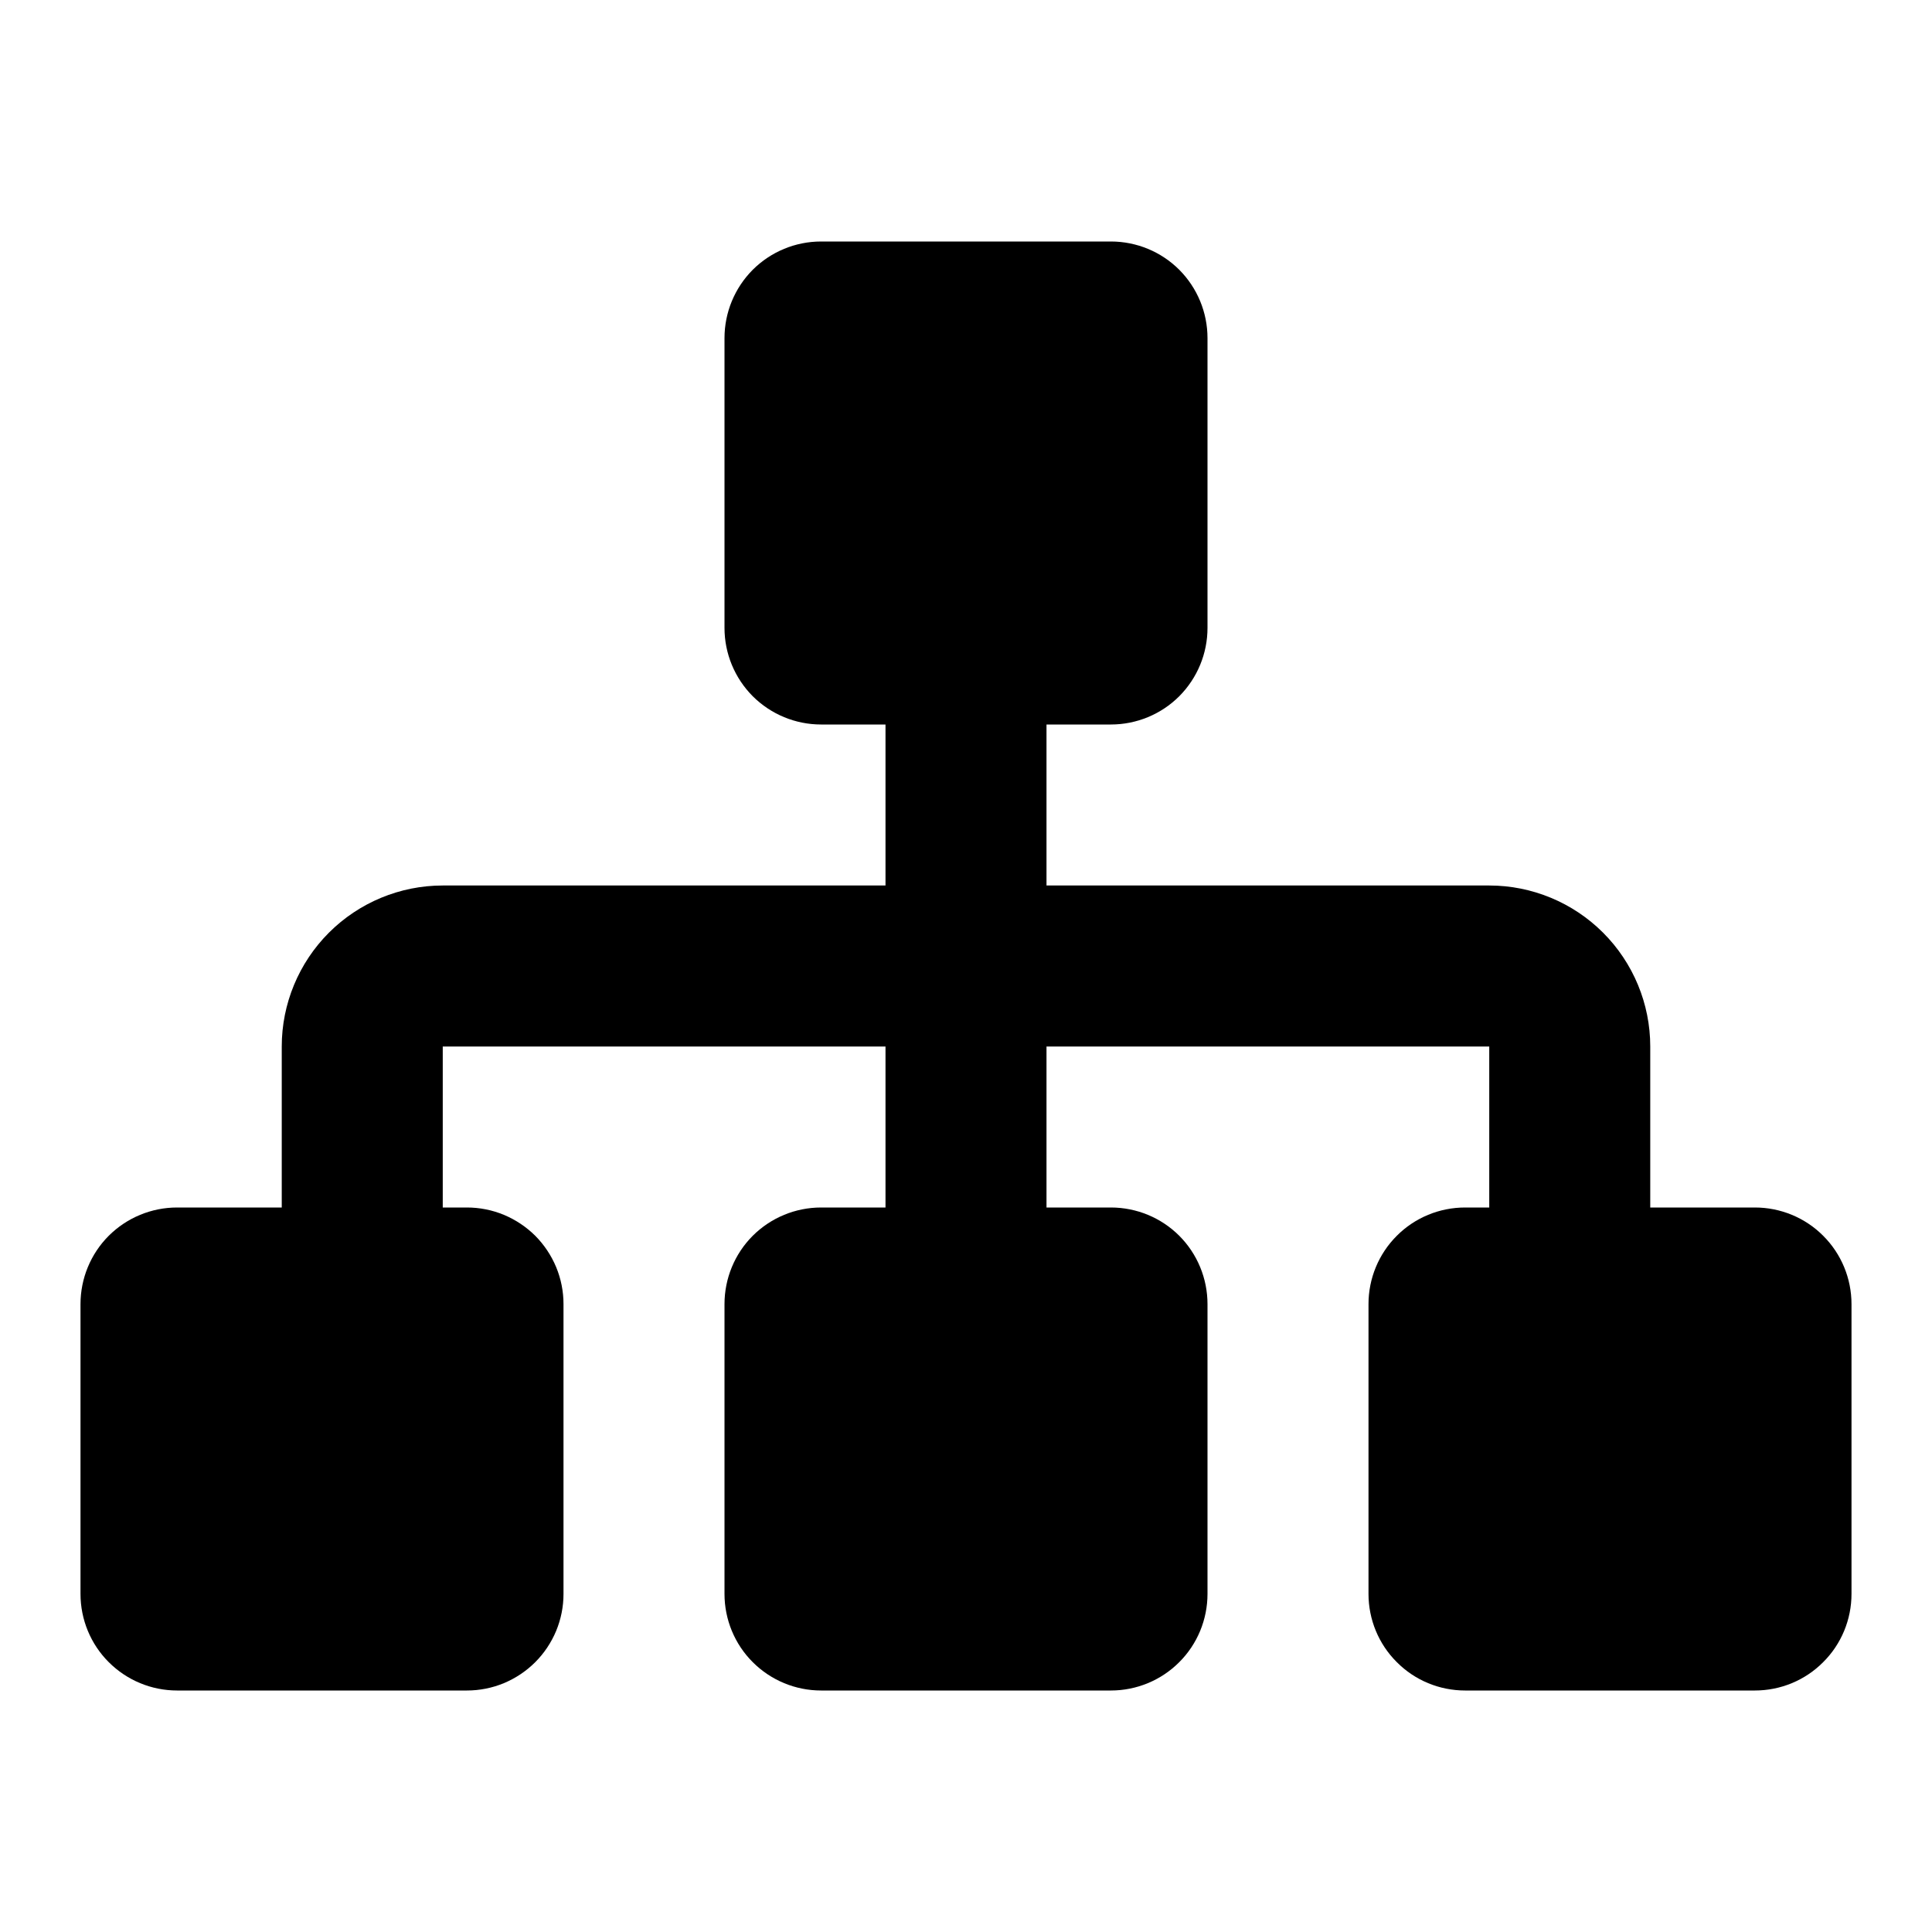 <svg id="structure" width="24" height="24" viewBox="0 0 24 24" xmlns="http://www.w3.org/2000/svg">
<path d="M21.8 15H20.5V13C20.5 12.47 20.289 11.961 19.914 11.586C19.539 11.211 19.03 11 18.5 11H13V9H13.8C14.118 9 14.424 8.874 14.649 8.649C14.874 8.423 15 8.118 15 7.8V4.2C15 3.882 14.874 3.577 14.649 3.351C14.424 3.126 14.118 3 13.8 3H10.2C9.882 3 9.577 3.126 9.351 3.351C9.126 3.577 9 3.882 9 4.2V7.8C9 8.118 9.126 8.423 9.351 8.649C9.577 8.874 9.882 9 10.2 9H11V11H5.5C4.97 11 4.461 11.211 4.086 11.586C3.711 11.961 3.5 12.47 3.5 13V15H2.2C1.882 15 1.577 15.126 1.351 15.351C1.126 15.576 1 15.882 1 16.2V19.8C1 20.118 1.126 20.424 1.351 20.648C1.577 20.874 1.882 21 2.2 21H5.8C5.958 21 6.114 20.969 6.259 20.909C6.405 20.848 6.537 20.76 6.649 20.648C6.76 20.537 6.848 20.405 6.909 20.259C6.969 20.114 7 19.958 7 19.8V16.2C7 16.042 6.969 15.886 6.909 15.741C6.848 15.595 6.76 15.463 6.649 15.351C6.537 15.24 6.405 15.152 6.259 15.091C6.114 15.031 5.958 15 5.8 15H5.5V13H11V15H10.2C9.882 15 9.577 15.126 9.351 15.351C9.126 15.576 9 15.882 9 16.2V19.8C9 20.118 9.126 20.424 9.351 20.648C9.577 20.874 9.882 21 10.2 21H13.8C14.118 21 14.424 20.874 14.649 20.648C14.874 20.424 15 20.118 15 19.8V16.2C15 15.882 14.874 15.576 14.649 15.351C14.424 15.126 14.118 15 13.8 15H13V13H18.5V15H18.2C17.882 15 17.576 15.126 17.352 15.351C17.126 15.576 17 15.882 17 16.2V19.8C17 20.118 17.126 20.424 17.352 20.648C17.576 20.874 17.882 21 18.2 21H21.8C22.118 21 22.424 20.874 22.648 20.648C22.874 20.424 23 20.118 23 19.8V16.2C23 15.882 22.874 15.576 22.648 15.351C22.424 15.126 22.118 15 21.8 15V15Z"/>
</svg>
